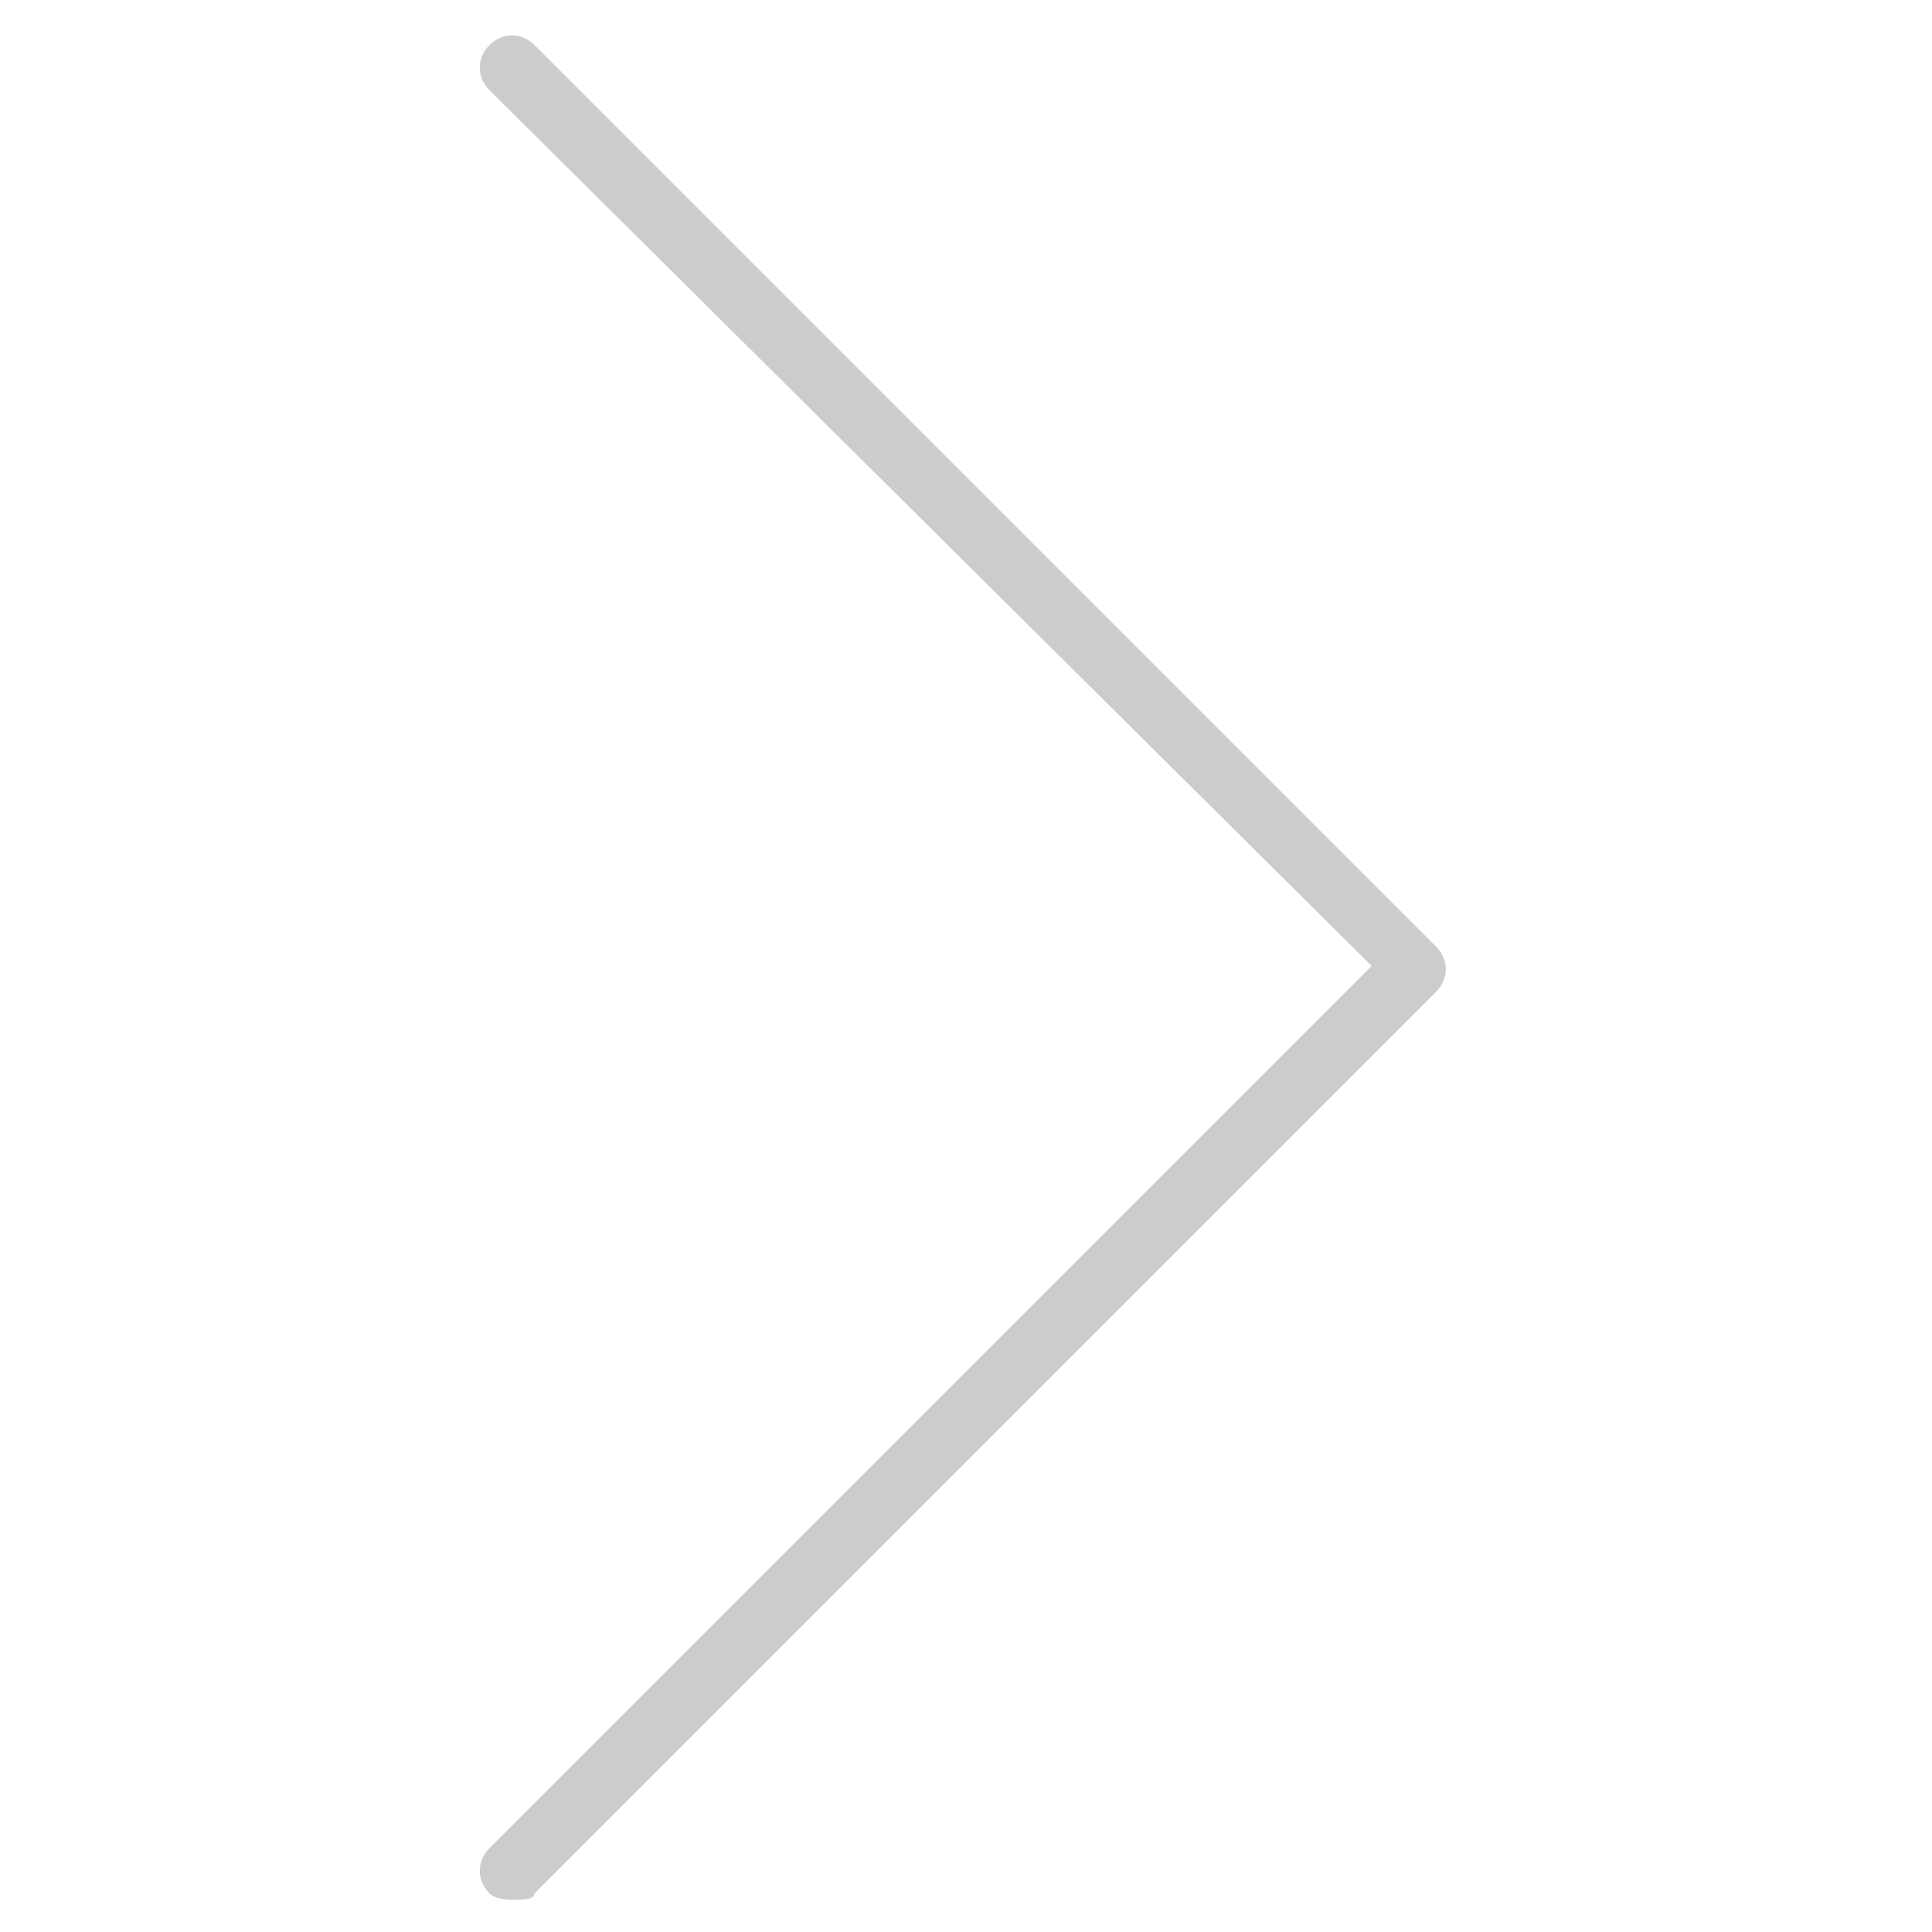 <?xml version="1.0" encoding="utf-8"?>
<!-- Generator: Adobe Illustrator 19.0.0, SVG Export Plug-In . SVG Version: 6.00 Build 0)  -->
<svg version="1.1" id="Layer_1" xmlns="http://www.w3.org/2000/svg" xmlns:xlink="https://www.w3.org/2000/svgwww.w3.org/1999/xlink" x="0px" y="0px"
	 viewBox="0 0 30 30" xml:space="preserve">
<style type="text/css">
	.st0{fill:#cccccc;}
</style>
<g>
	<path class="st0" d="M8,29.5c-0.1,0-0.3,0-0.4-0.1c-0.2-0.2-0.2-0.5,0-0.7L21.3,15L7.6,1.4c-0.2-0.2-0.2-0.5,0-0.7s0.5-0.2,0.7,0
		l14,14c0.2,0.2,0.2,0.5,0,0.7l-14,14C8.3,29.5,8.1,29.5,8,29.5z"/>
</g>
</svg>
